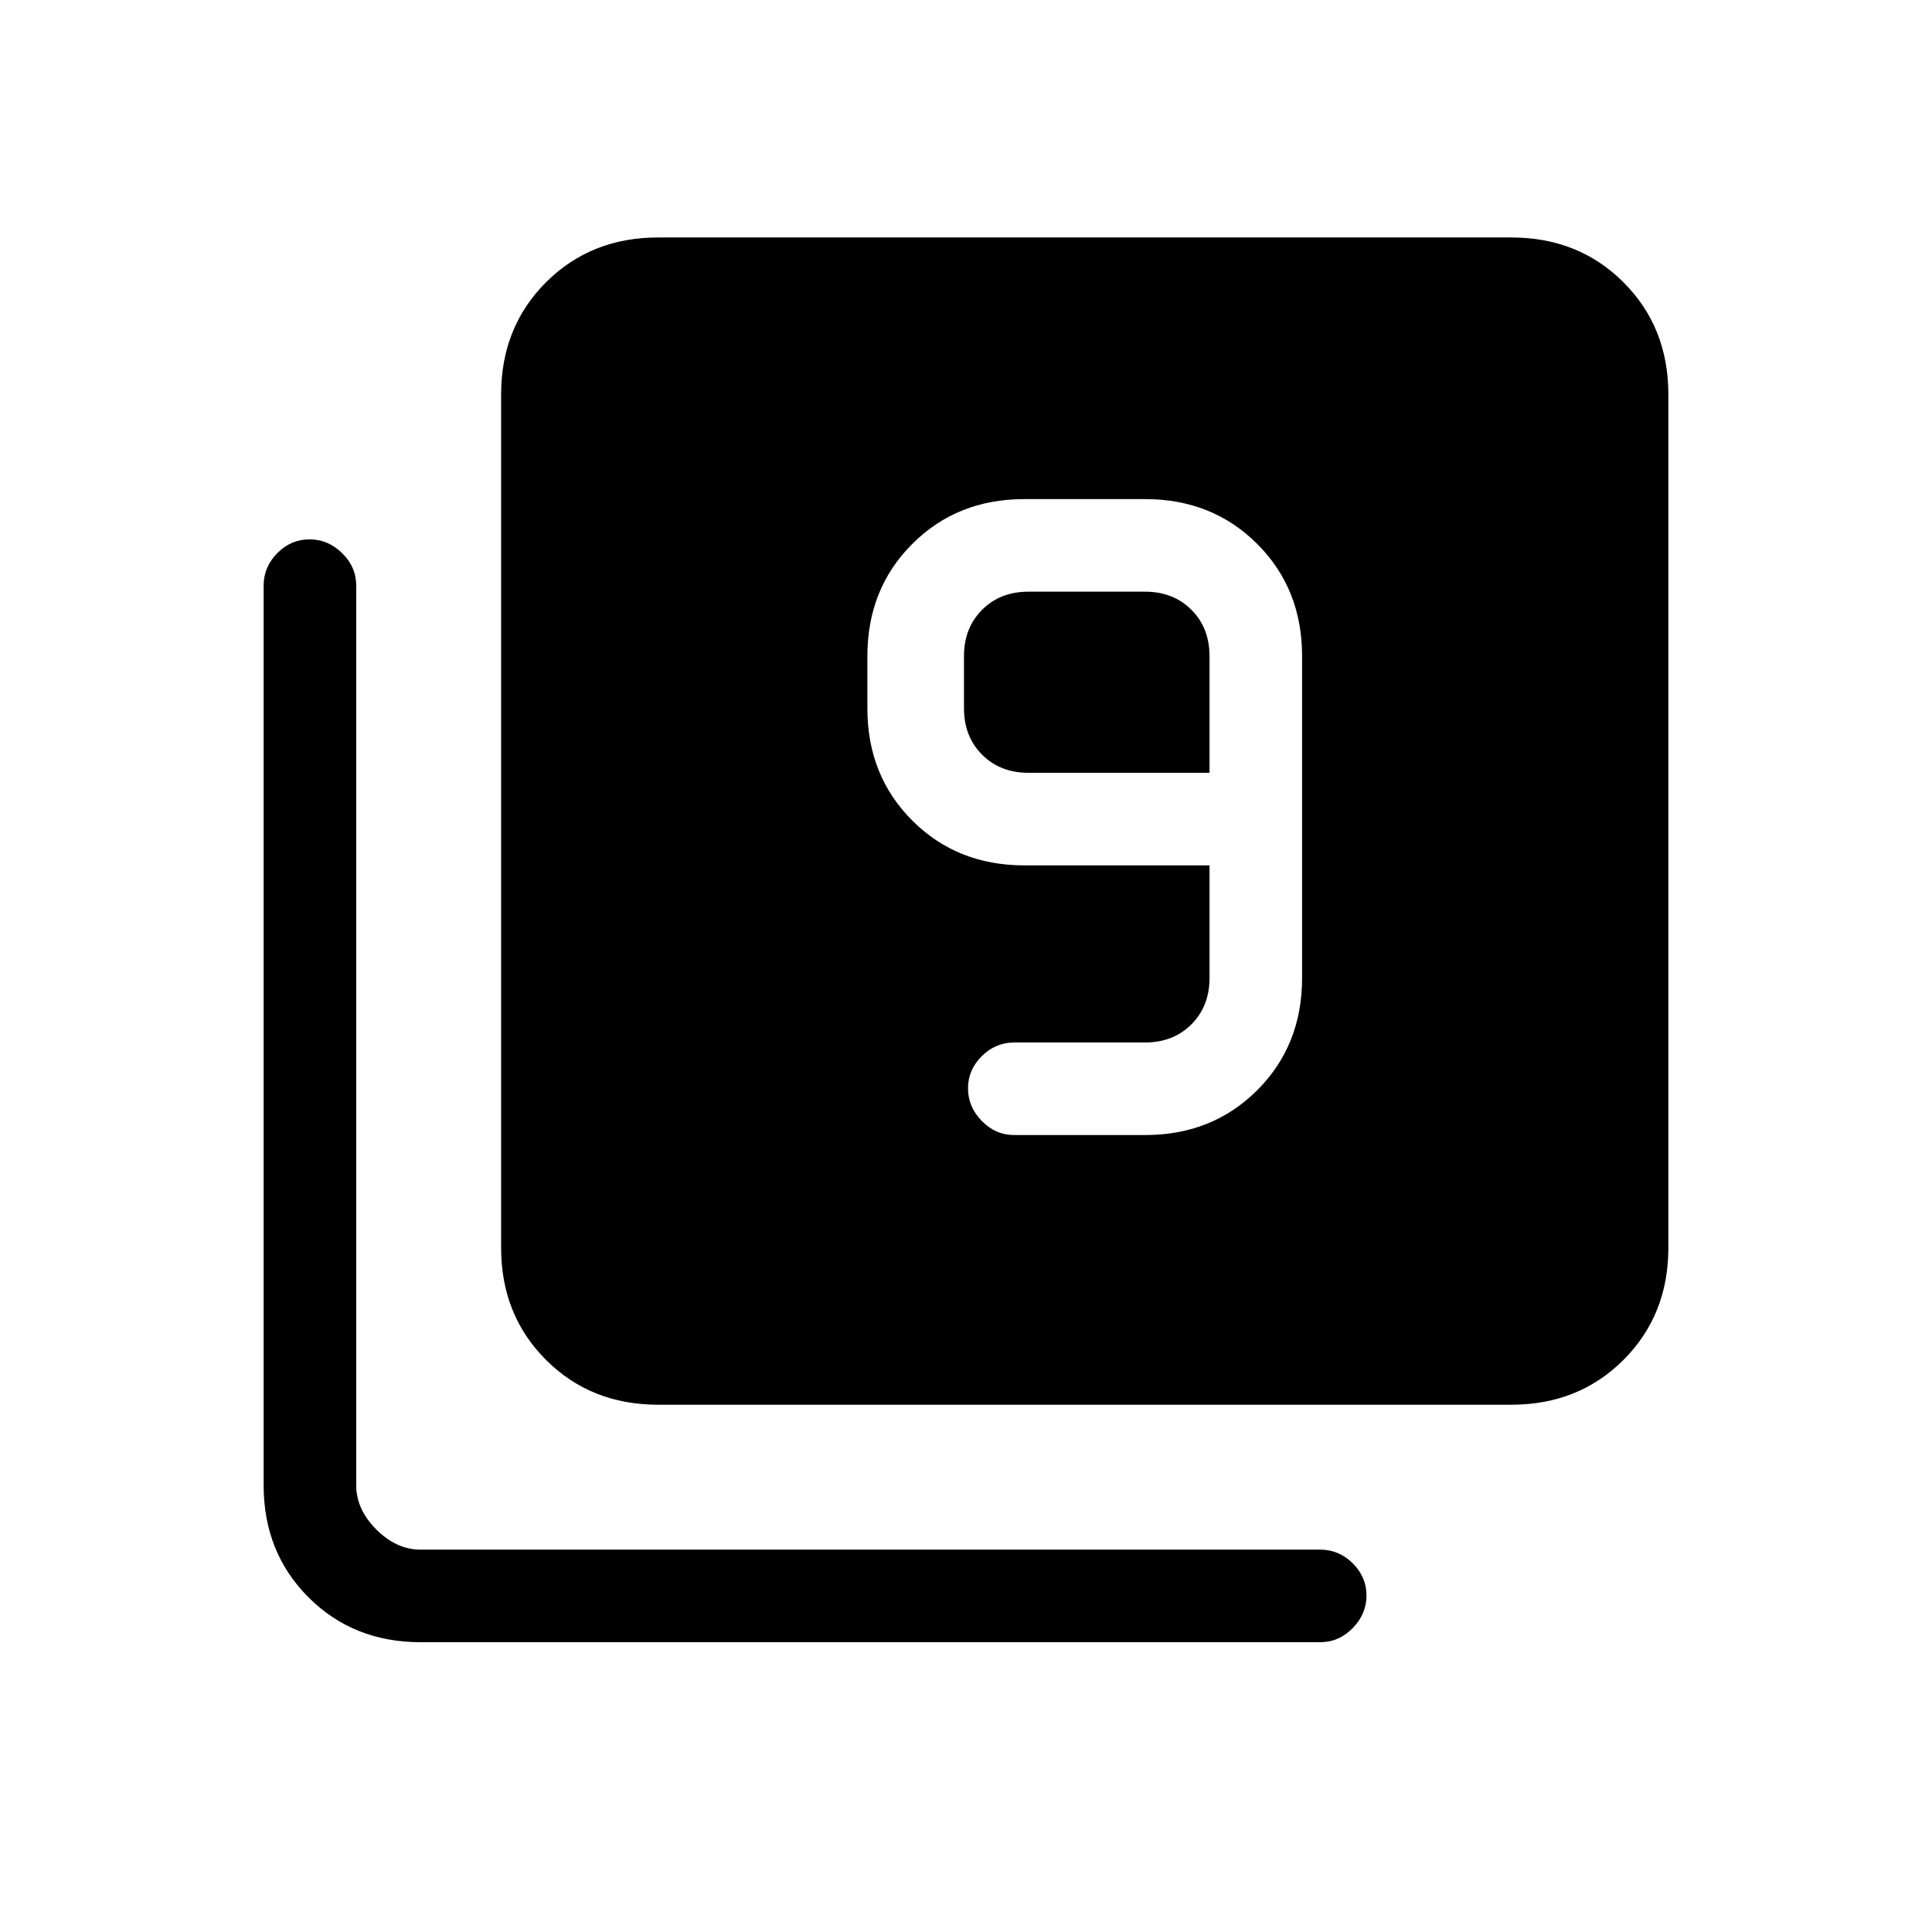 <svg xmlns="http://www.w3.org/2000/svg" height="20" viewBox="0 -960 960 960" width="20"><path d="M569-396q33.42 0 55.71-22.29Q647-440.57 647-474v-160q0-33.42-22.29-55.71T569-712h-60q-33.43 0-55.71 22.29Q431-667.42 431-634v26q0 33.42 22.29 55.71Q475.57-530 509-530h92v56q0 14-9 23t-23 9h-65q-9.3 0-16.15 6.79-6.85 6.79-6.85 16t6.85 16.21q6.85 7 16.15 7h65Zm32-180h-90q-14 0-23-9t-9-23v-26q0-14 9-23t23-9h58q14 0 23 9t9 23v58ZM327-262q-33.43 0-55.71-22.29Q249-306.57 249-340v-424q0-33.42 22.29-55.71Q293.57-842 327-842h424q33.42 0 55.71 22.29T829-764v424q0 33.43-22.29 55.71Q784.42-262 751-262H327ZM209-144q-33.42 0-55.71-22.29T131-222v-447q0-9.3 6.79-16.15 6.79-6.85 16-6.85t16.21 6.85q7 6.85 7 16.15v447q0 12 10 22t22 10h447q9.3 0 16.15 6.79 6.85 6.79 6.85 16T672.15-151q-6.85 7-16.15 7H209Z"/></svg>